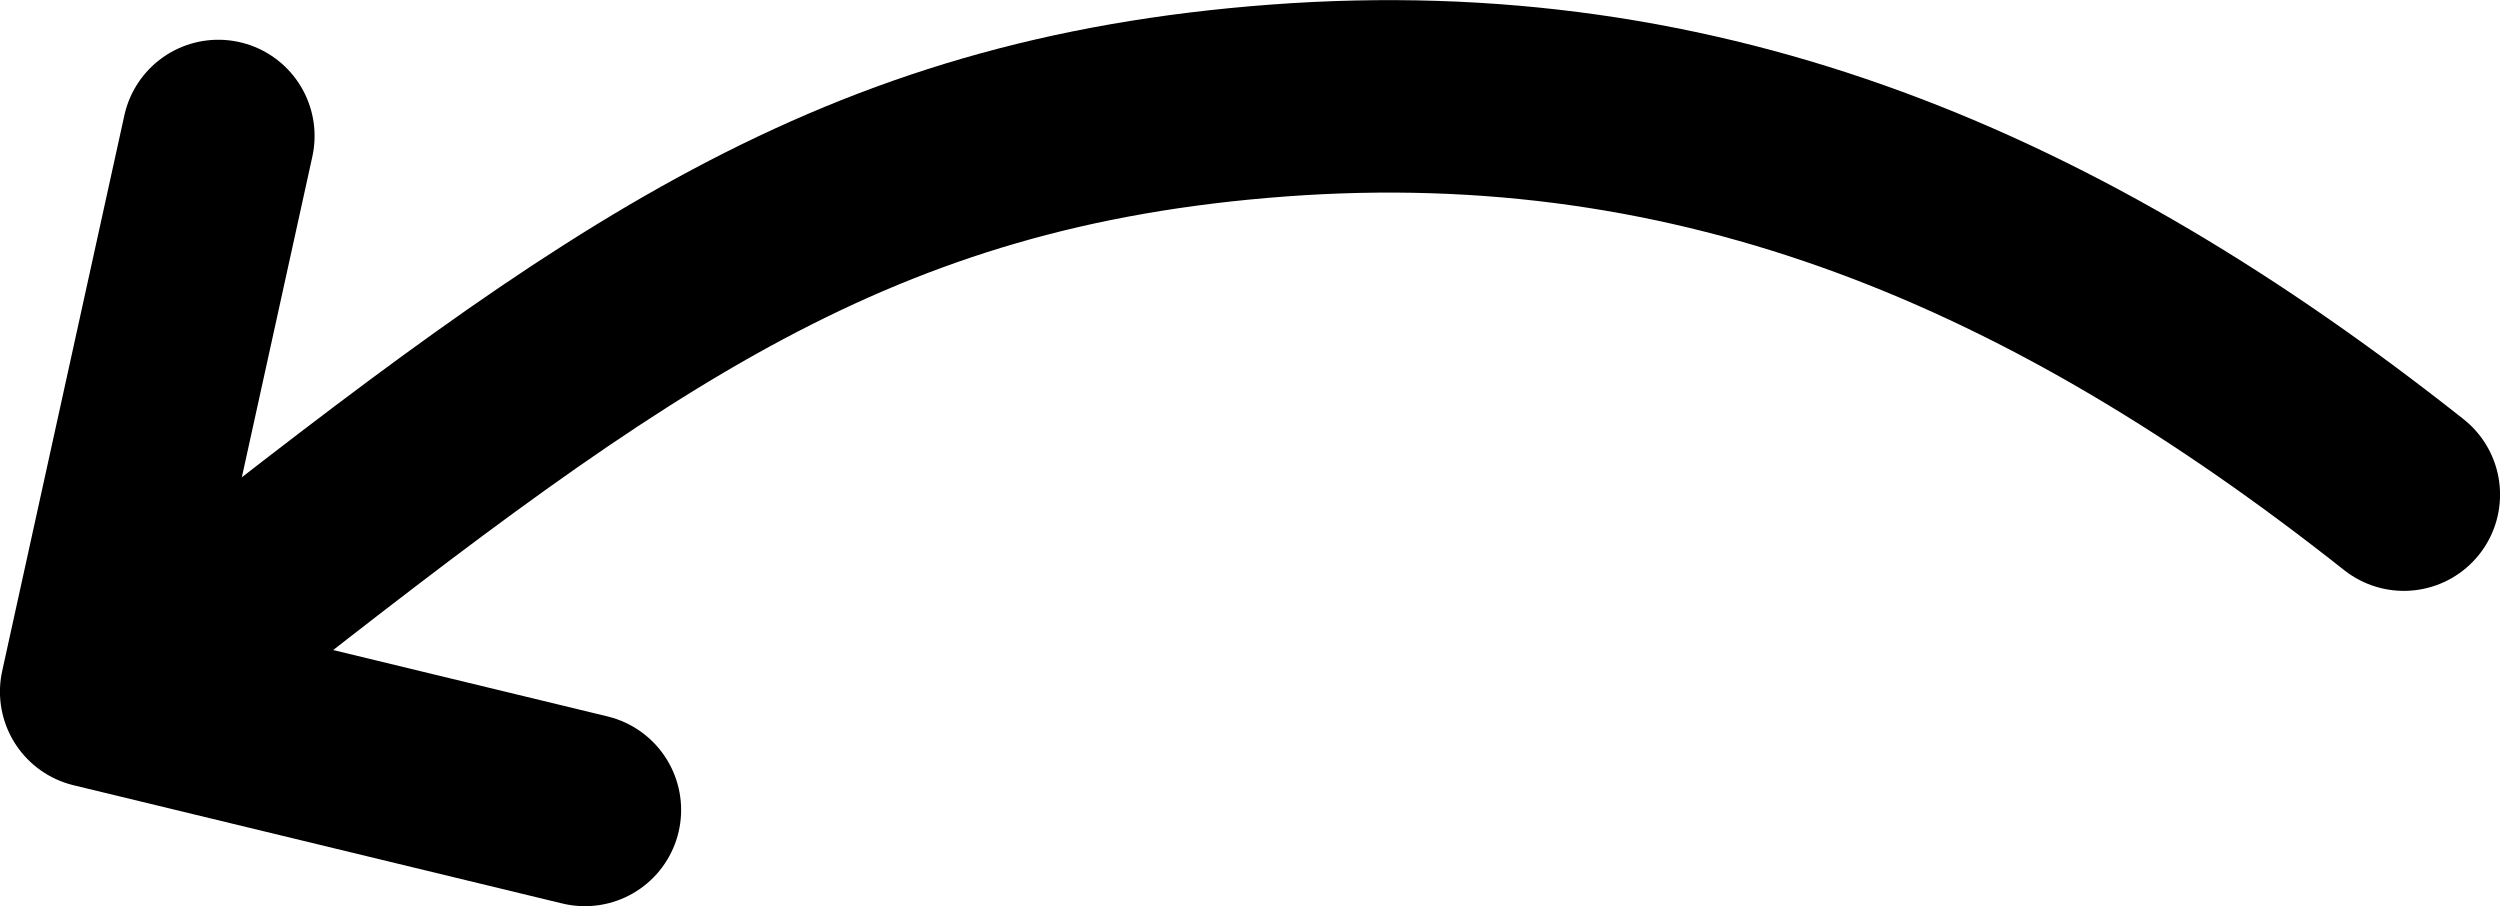 <?xml version="1.0" encoding="iso-8859-1"?>
<svg version="1.1" id="Layer_1" xmlns="http://www.w3.org/2000/svg" xmlns:xlink="http://www.w3.org/1999/xlink" x="0px" y="0px"
	 viewBox="0 0 634.3 229.9" style="enable-background:new 0 0 634.3 229.9;" xml:space="preserve">
<style type="text/css">
	.st0{fill:none;stroke:#000000;stroke-width:48.83;stroke-linecap:round;stroke-linejoin:round;}
</style>
<g id="Layer_2_1_">
	<g id="Layer_1-2">
		<g id="icon_drag_item">
			<path class="st0" d="M54.4,157.5c102-80,162.3-124,270-132s197,30,285.5,100"/>
			<polyline class="st0" points="55.4,34.5 24.4,175.5 148.4,205.5 			"/>
		</g>
	</g>
</g>
</svg>